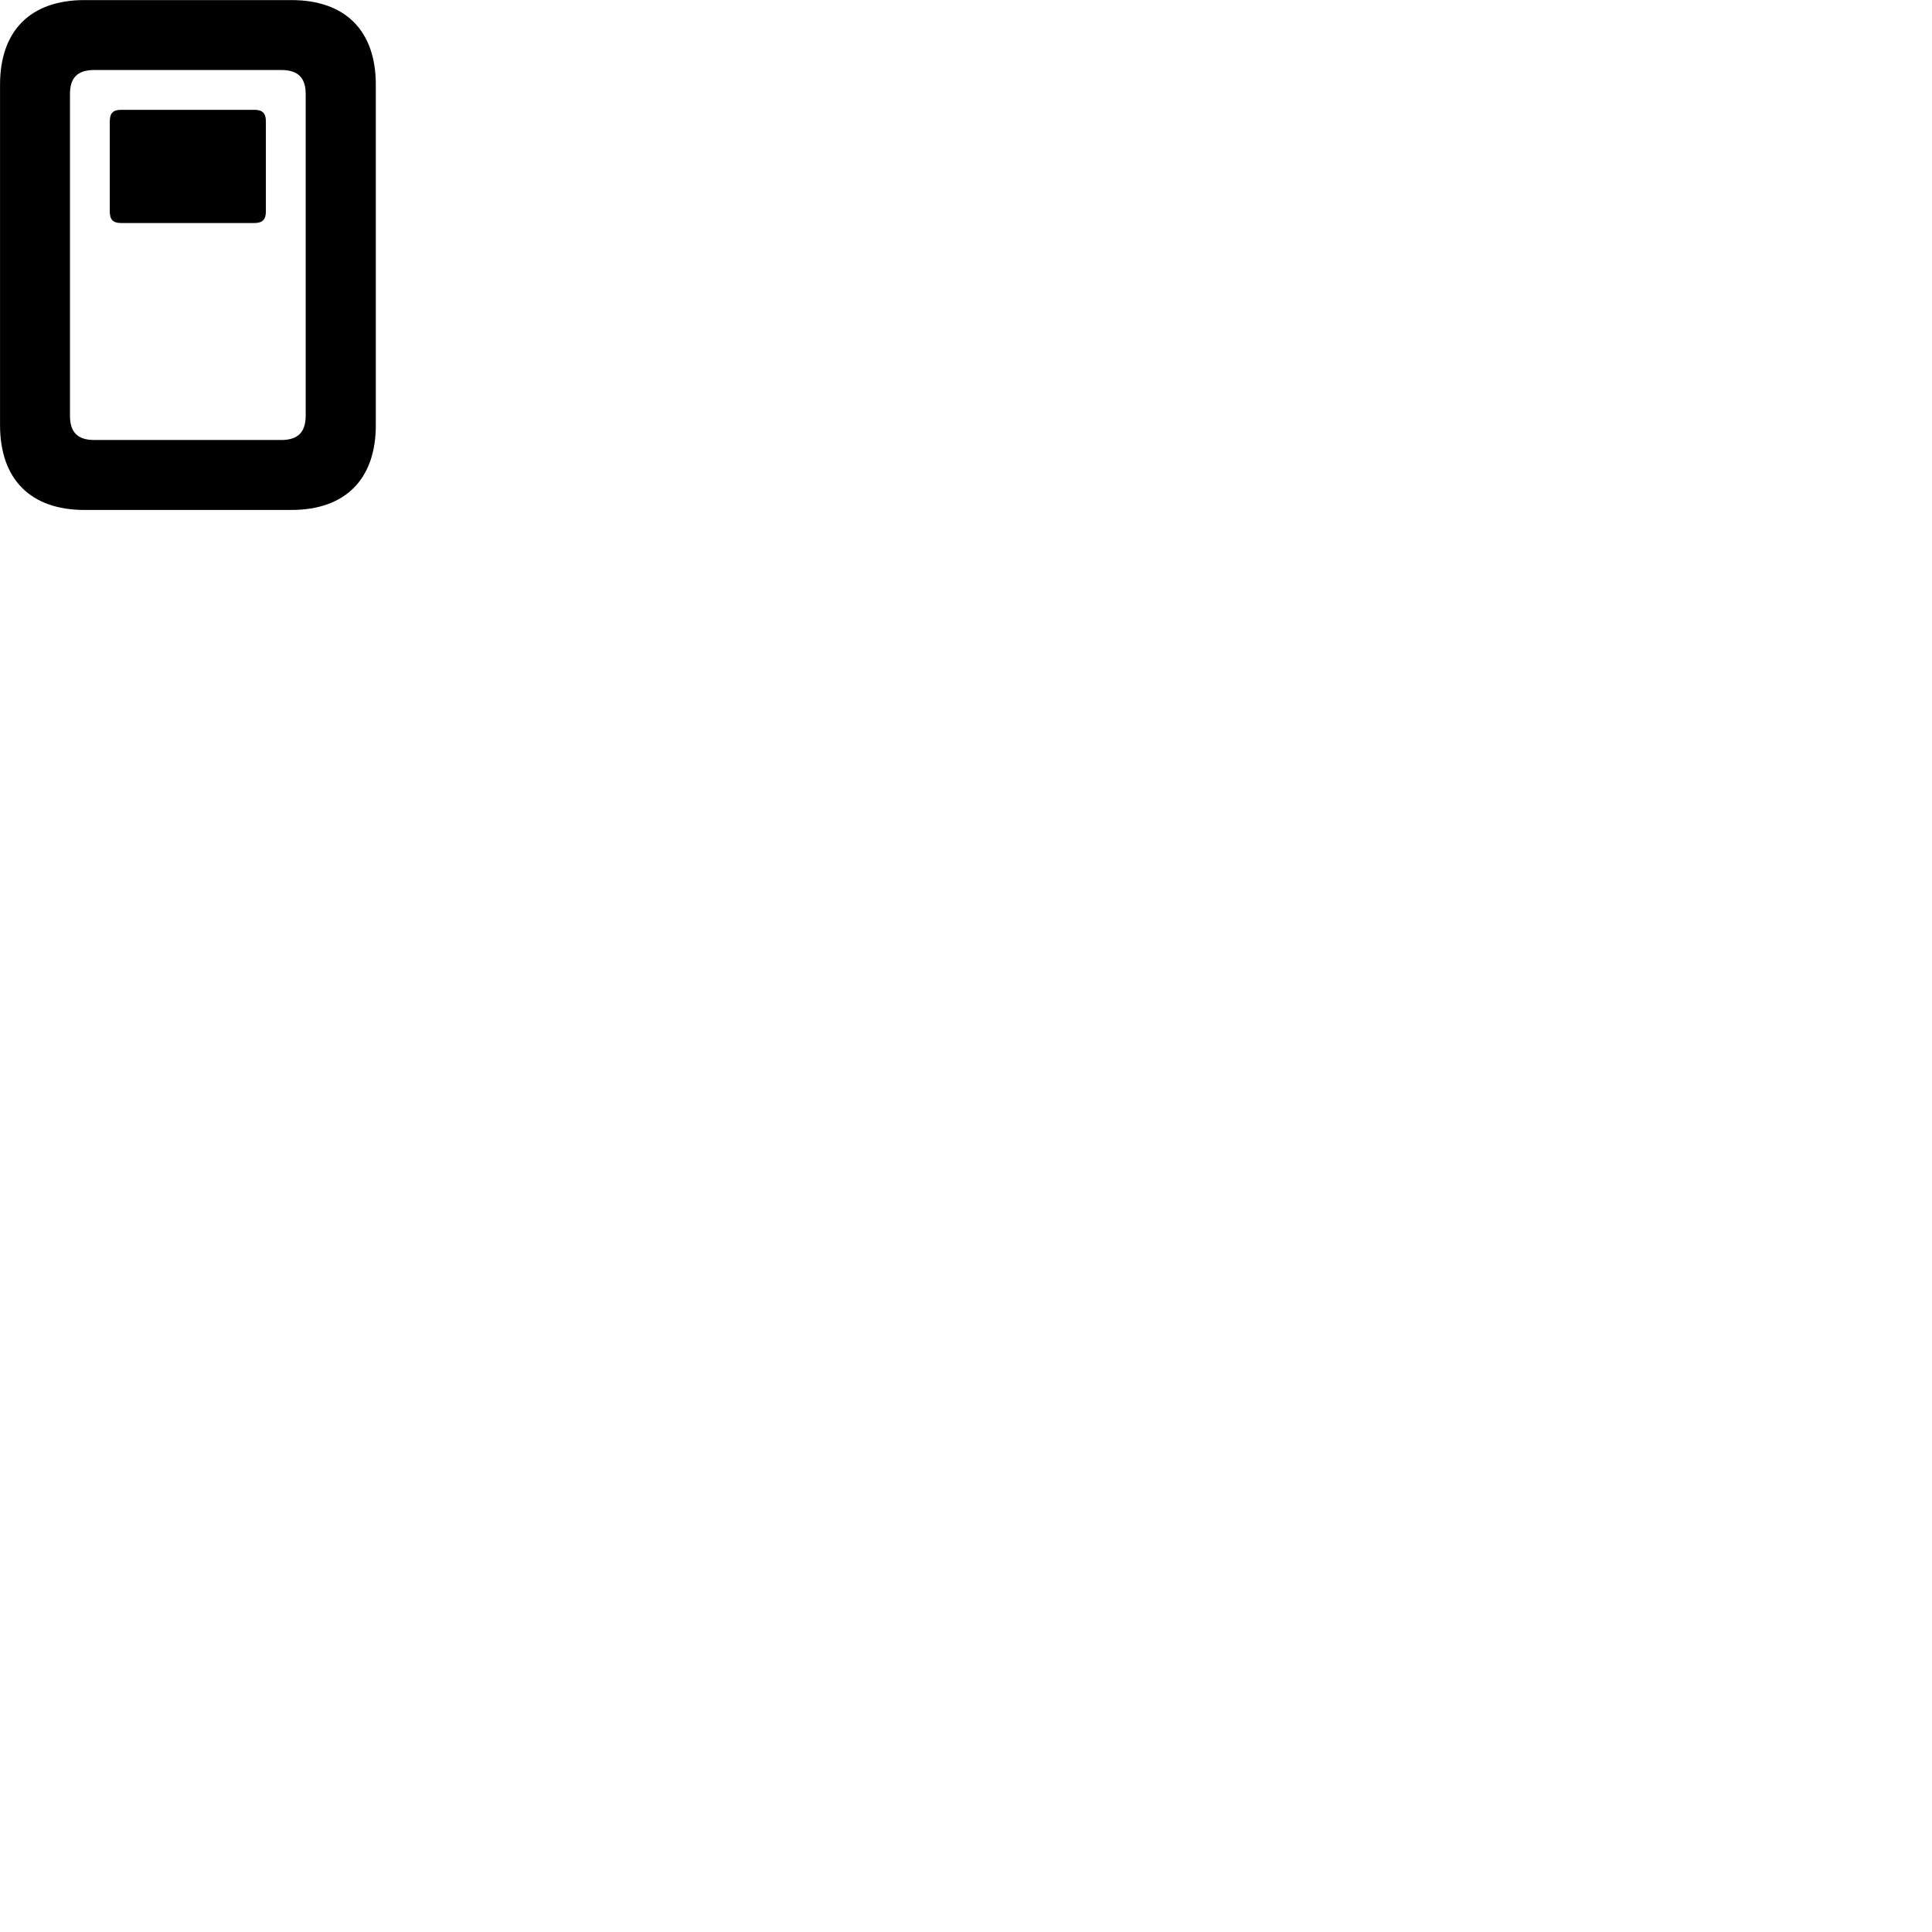 
        <svg xmlns="http://www.w3.org/2000/svg" viewBox="0 0 100 100">
            <path d="M4.372 26.395H15.082C17.872 26.395 19.452 24.805 19.452 22.005V4.385C19.452 1.585 17.872 0.004 15.082 0.004H4.372C1.582 0.004 0.002 1.585 0.002 4.385V22.005C0.002 24.805 1.582 26.395 4.372 26.395ZM4.872 22.774C3.992 22.774 3.622 22.345 3.622 21.515V4.864C3.622 4.045 3.992 3.624 4.872 3.624H14.562C15.442 3.624 15.822 4.045 15.822 4.864V21.515C15.822 22.345 15.442 22.774 14.562 22.774ZM6.272 11.544H13.162C13.582 11.544 13.762 11.364 13.762 10.954V6.285C13.762 5.854 13.582 5.684 13.162 5.684H6.272C5.852 5.684 5.682 5.854 5.682 6.285V10.954C5.682 11.364 5.852 11.544 6.272 11.544Z" />
        </svg>
    